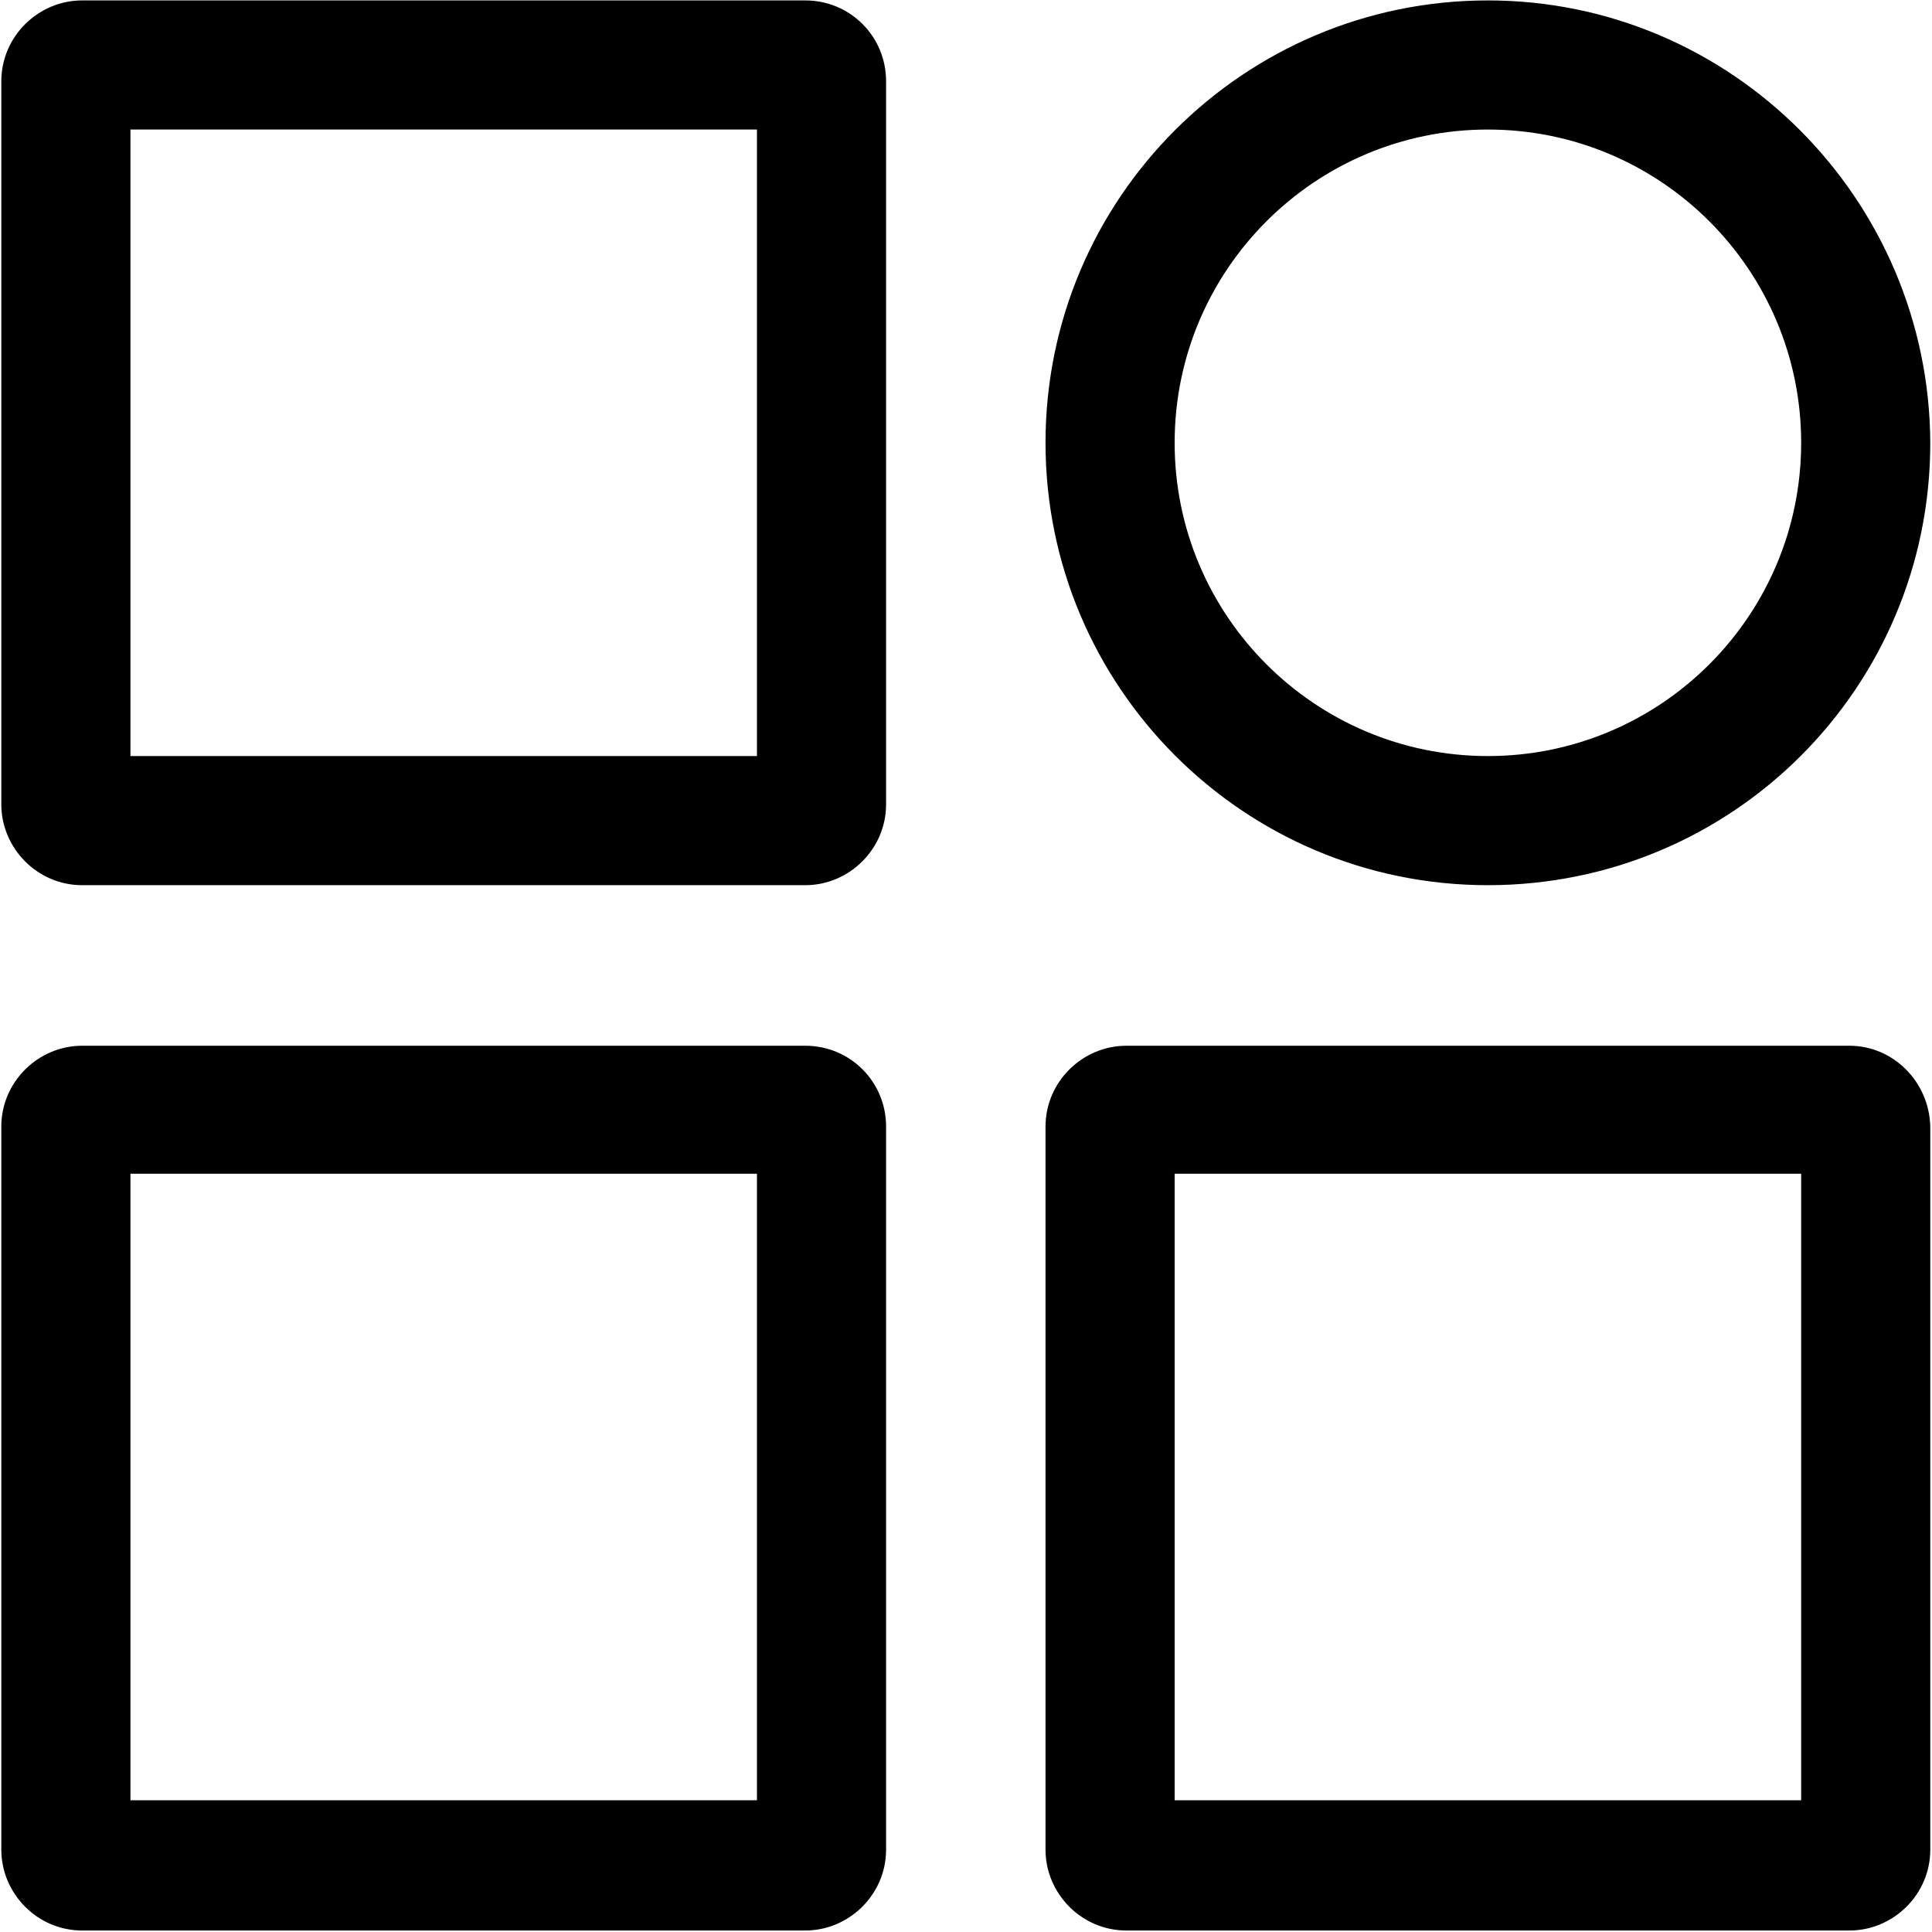 <?xml version="1.0" encoding="UTF-8"?>
<svg width="1024px" height="1024px" viewBox="0 0 1024 1024" version="1.1" xmlns="http://www.w3.org/2000/svg" xmlns:xlink="http://www.w3.org/1999/xlink">
    <!-- Generator: Sketch 44.1 (41455) - http://www.bohemiancoding.com/sketch -->
    <title>其他</title>
    <desc>Created with Sketch.</desc>
    <defs></defs>
    <g id="设计稿" stroke="none" stroke-width="1" fill="none" fill-rule="evenodd">
        <g id="其他" fill-rule="nonzero" fill="#000000">
            <g id="Combined-Shape">
                <path d="M426.793,554.266 L43.545,554.266 C20.336,554.266 0.697,573.31 0.697,597.114 L0.697,980.362 C0.697,1003.571 19.741,1023.21 43.545,1023.21 L426.793,1023.21 C450.002,1023.21 469.641,1004.166 469.641,980.362 L469.641,597.114 C469.641,573.31 450.597,554.266 426.793,554.266 Z M401.203,954.177 L69.135,954.177 L69.135,622.108 L401.203,622.108 L401.203,954.177 Z M980.241,554.266 L596.993,554.266 C573.784,554.266 554.146,573.31 554.146,597.114 L554.146,980.362 C554.146,1003.571 573.189,1023.21 596.993,1023.21 L980.241,1023.21 C1003.45,1023.21 1023.089,1004.166 1023.089,980.362 L1023.089,597.114 C1022.494,573.31 1003.45,554.266 980.241,554.266 L980.241,554.266 Z M954.652,954.177 L622.583,954.177 L622.583,622.108 L954.652,622.108 L954.652,954.177 Z M426.793,0.223 L43.545,0.223 C20.336,0.223 0.697,19.267 0.697,43.071 L0.697,426.319 C0.697,449.528 19.741,469.166 43.545,469.166 L426.793,469.166 C450.002,469.166 469.641,450.123 469.641,426.319 L469.641,43.071 C469.641,19.267 450.597,0.223 426.793,0.223 Z M401.203,400.729 L69.135,400.729 L69.135,68.66 L401.203,68.66 L401.203,400.729 Z M788.617,0.223 L788.617,0.223 C917.755,0.223 1022.494,105.557 1023.089,234.695 C1023.089,364.428 918.35,469.166 788.617,469.166 C658.884,469.166 554.146,363.833 554.146,234.695 C554.146,104.962 659.479,0.223 788.617,0.223 Z M788.617,68.66 C696.971,68.66 622.583,143.048 622.583,234.695 C622.583,326.341 696.971,400.729 788.617,400.729 C880.263,400.729 954.652,326.341 954.652,234.695 C954.652,143.048 880.263,68.66 788.617,68.66 Z"></path>
            </g>
        </g>
    </g>
</svg>